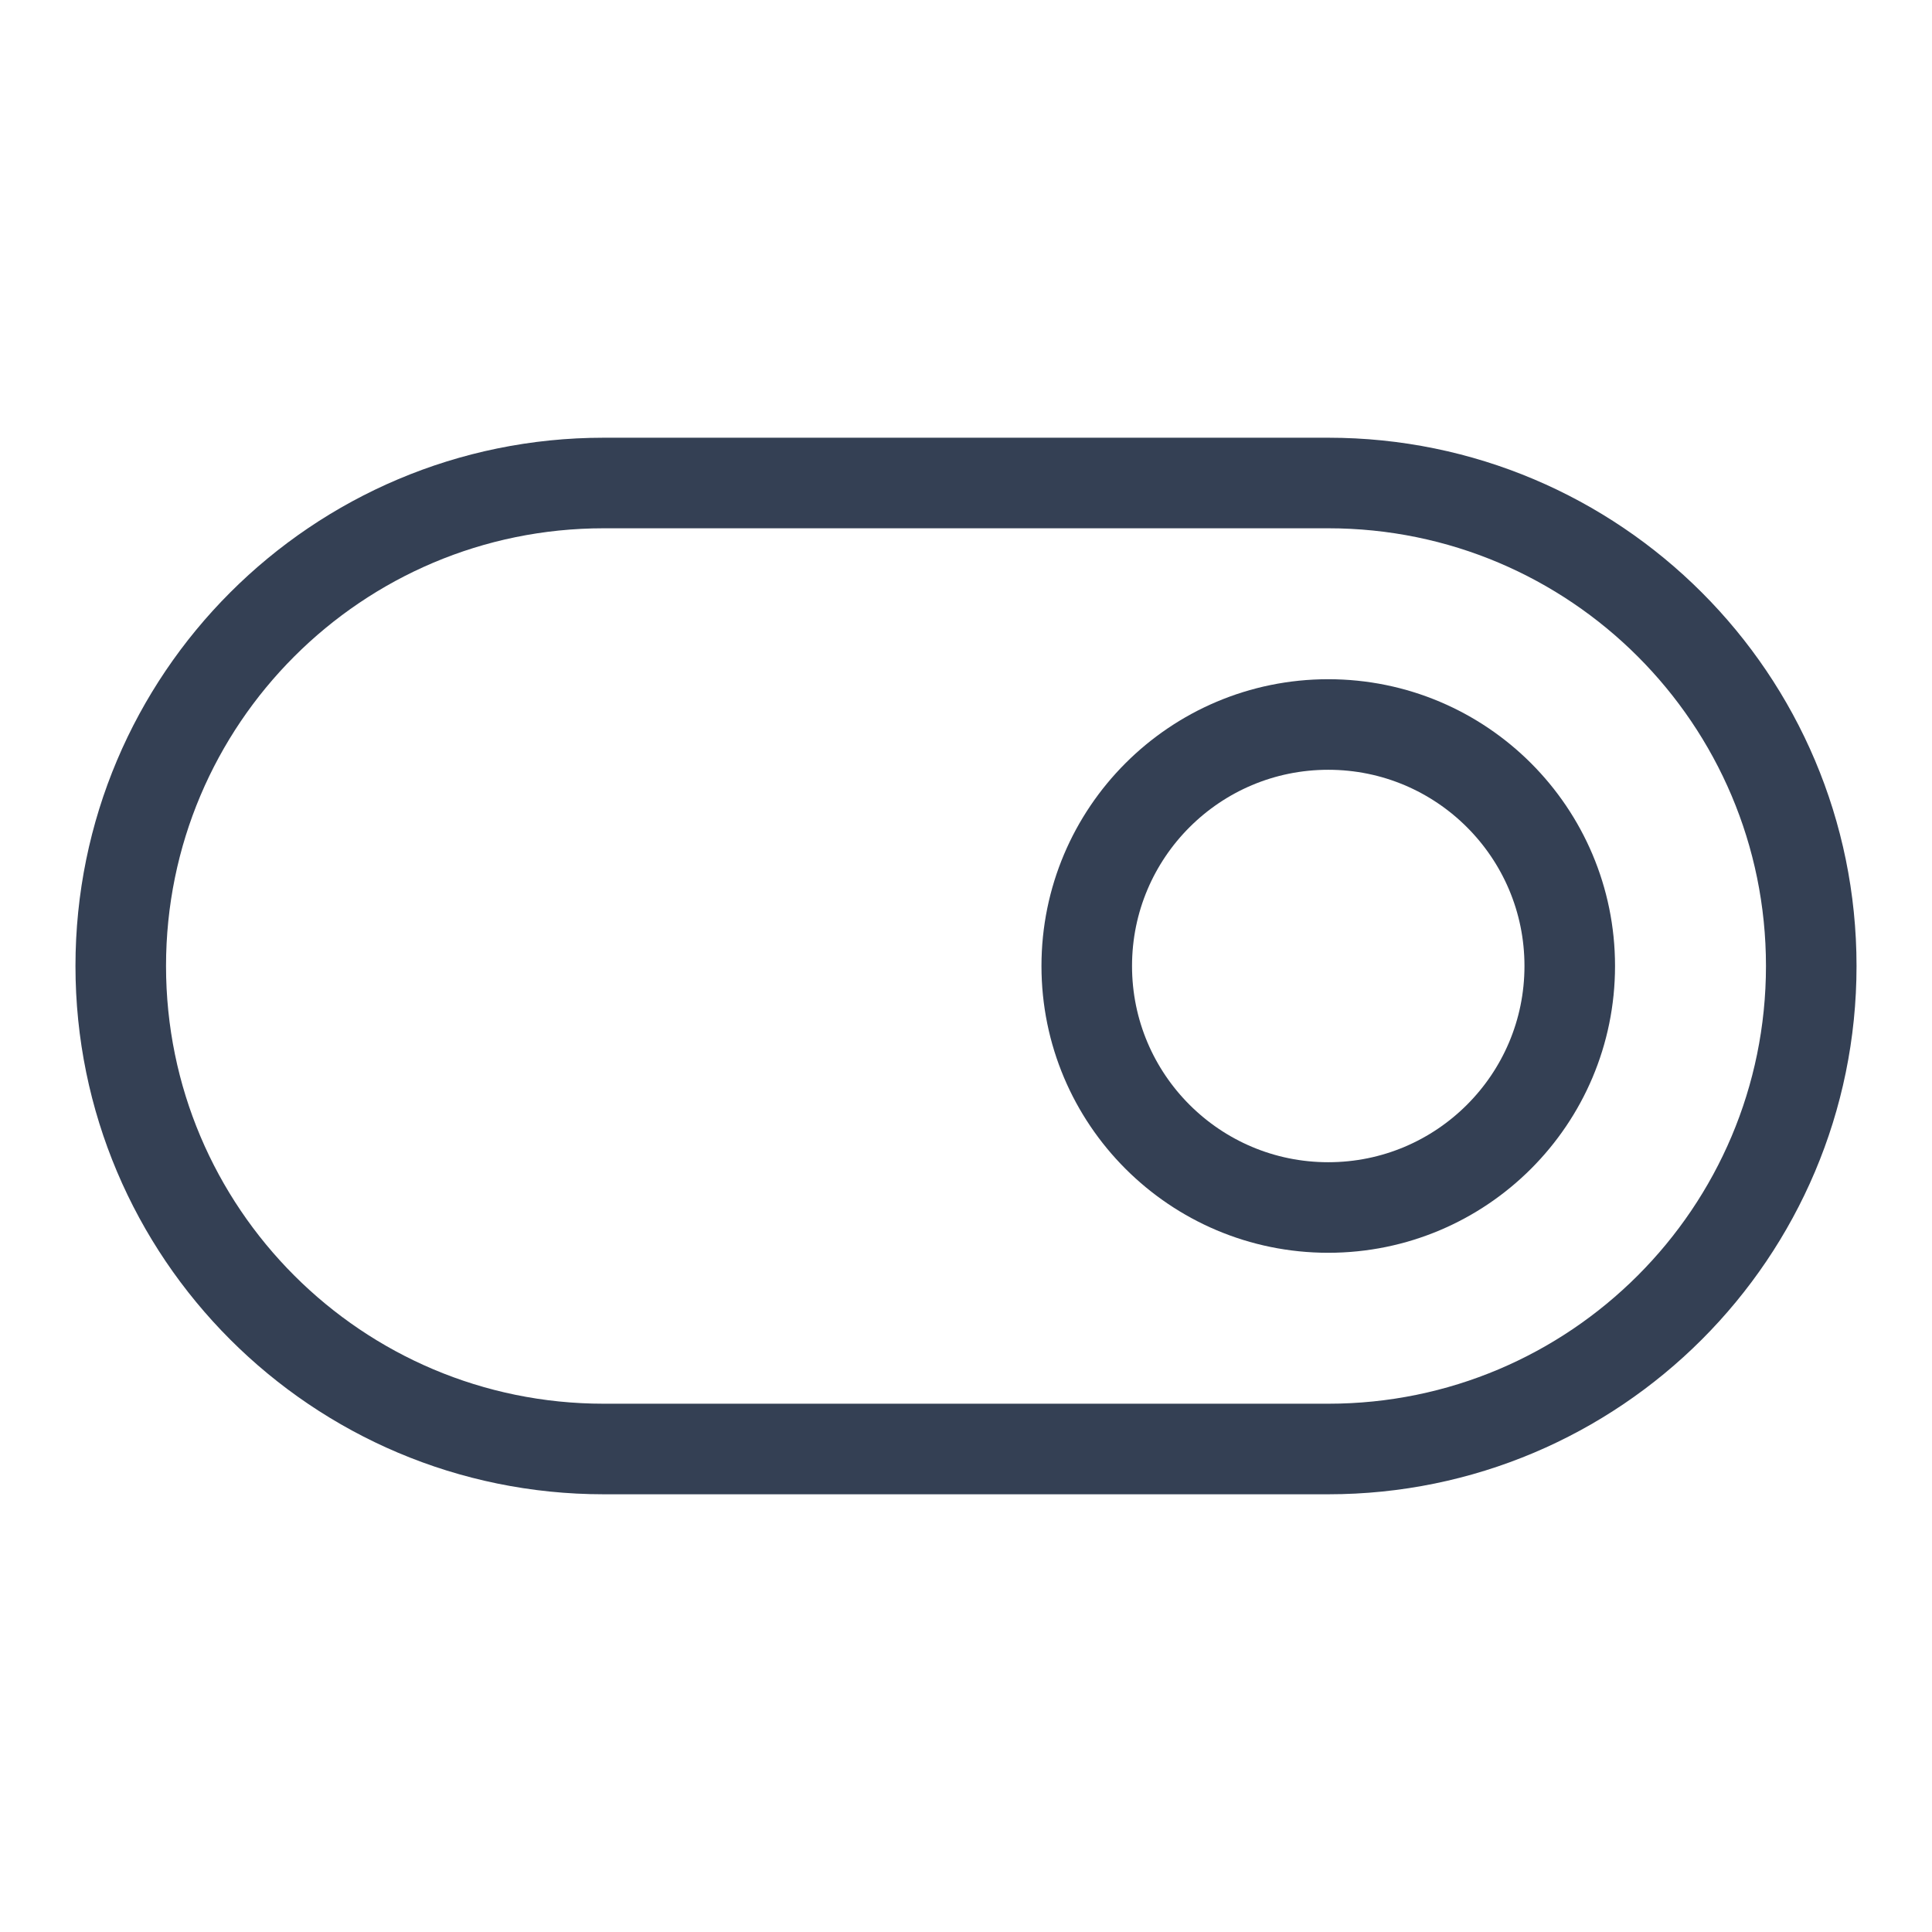 <svg width="32" height="32" viewBox="0 0 32 32" fill="none" xmlns="http://www.w3.org/2000/svg">
<path d="M22 8H10C5.582 8 2 11.582 2 16C2 20.418 5.582 24 10 24H22C26.418 24 30 20.418 30 16C30 11.582 26.418 8 22 8Z" stroke="#344054" stroke-width="1.5" stroke-linecap="round" stroke-linejoin="round"/>
<path d="M22 20C24.209 20 26 18.209 26 16C26 13.791 24.209 12 22 12C19.791 12 18 13.791 18 16C18 18.209 19.791 20 22 20Z" stroke="#344054" stroke-width="1.5" stroke-linecap="round" stroke-linejoin="round"/>
</svg>
